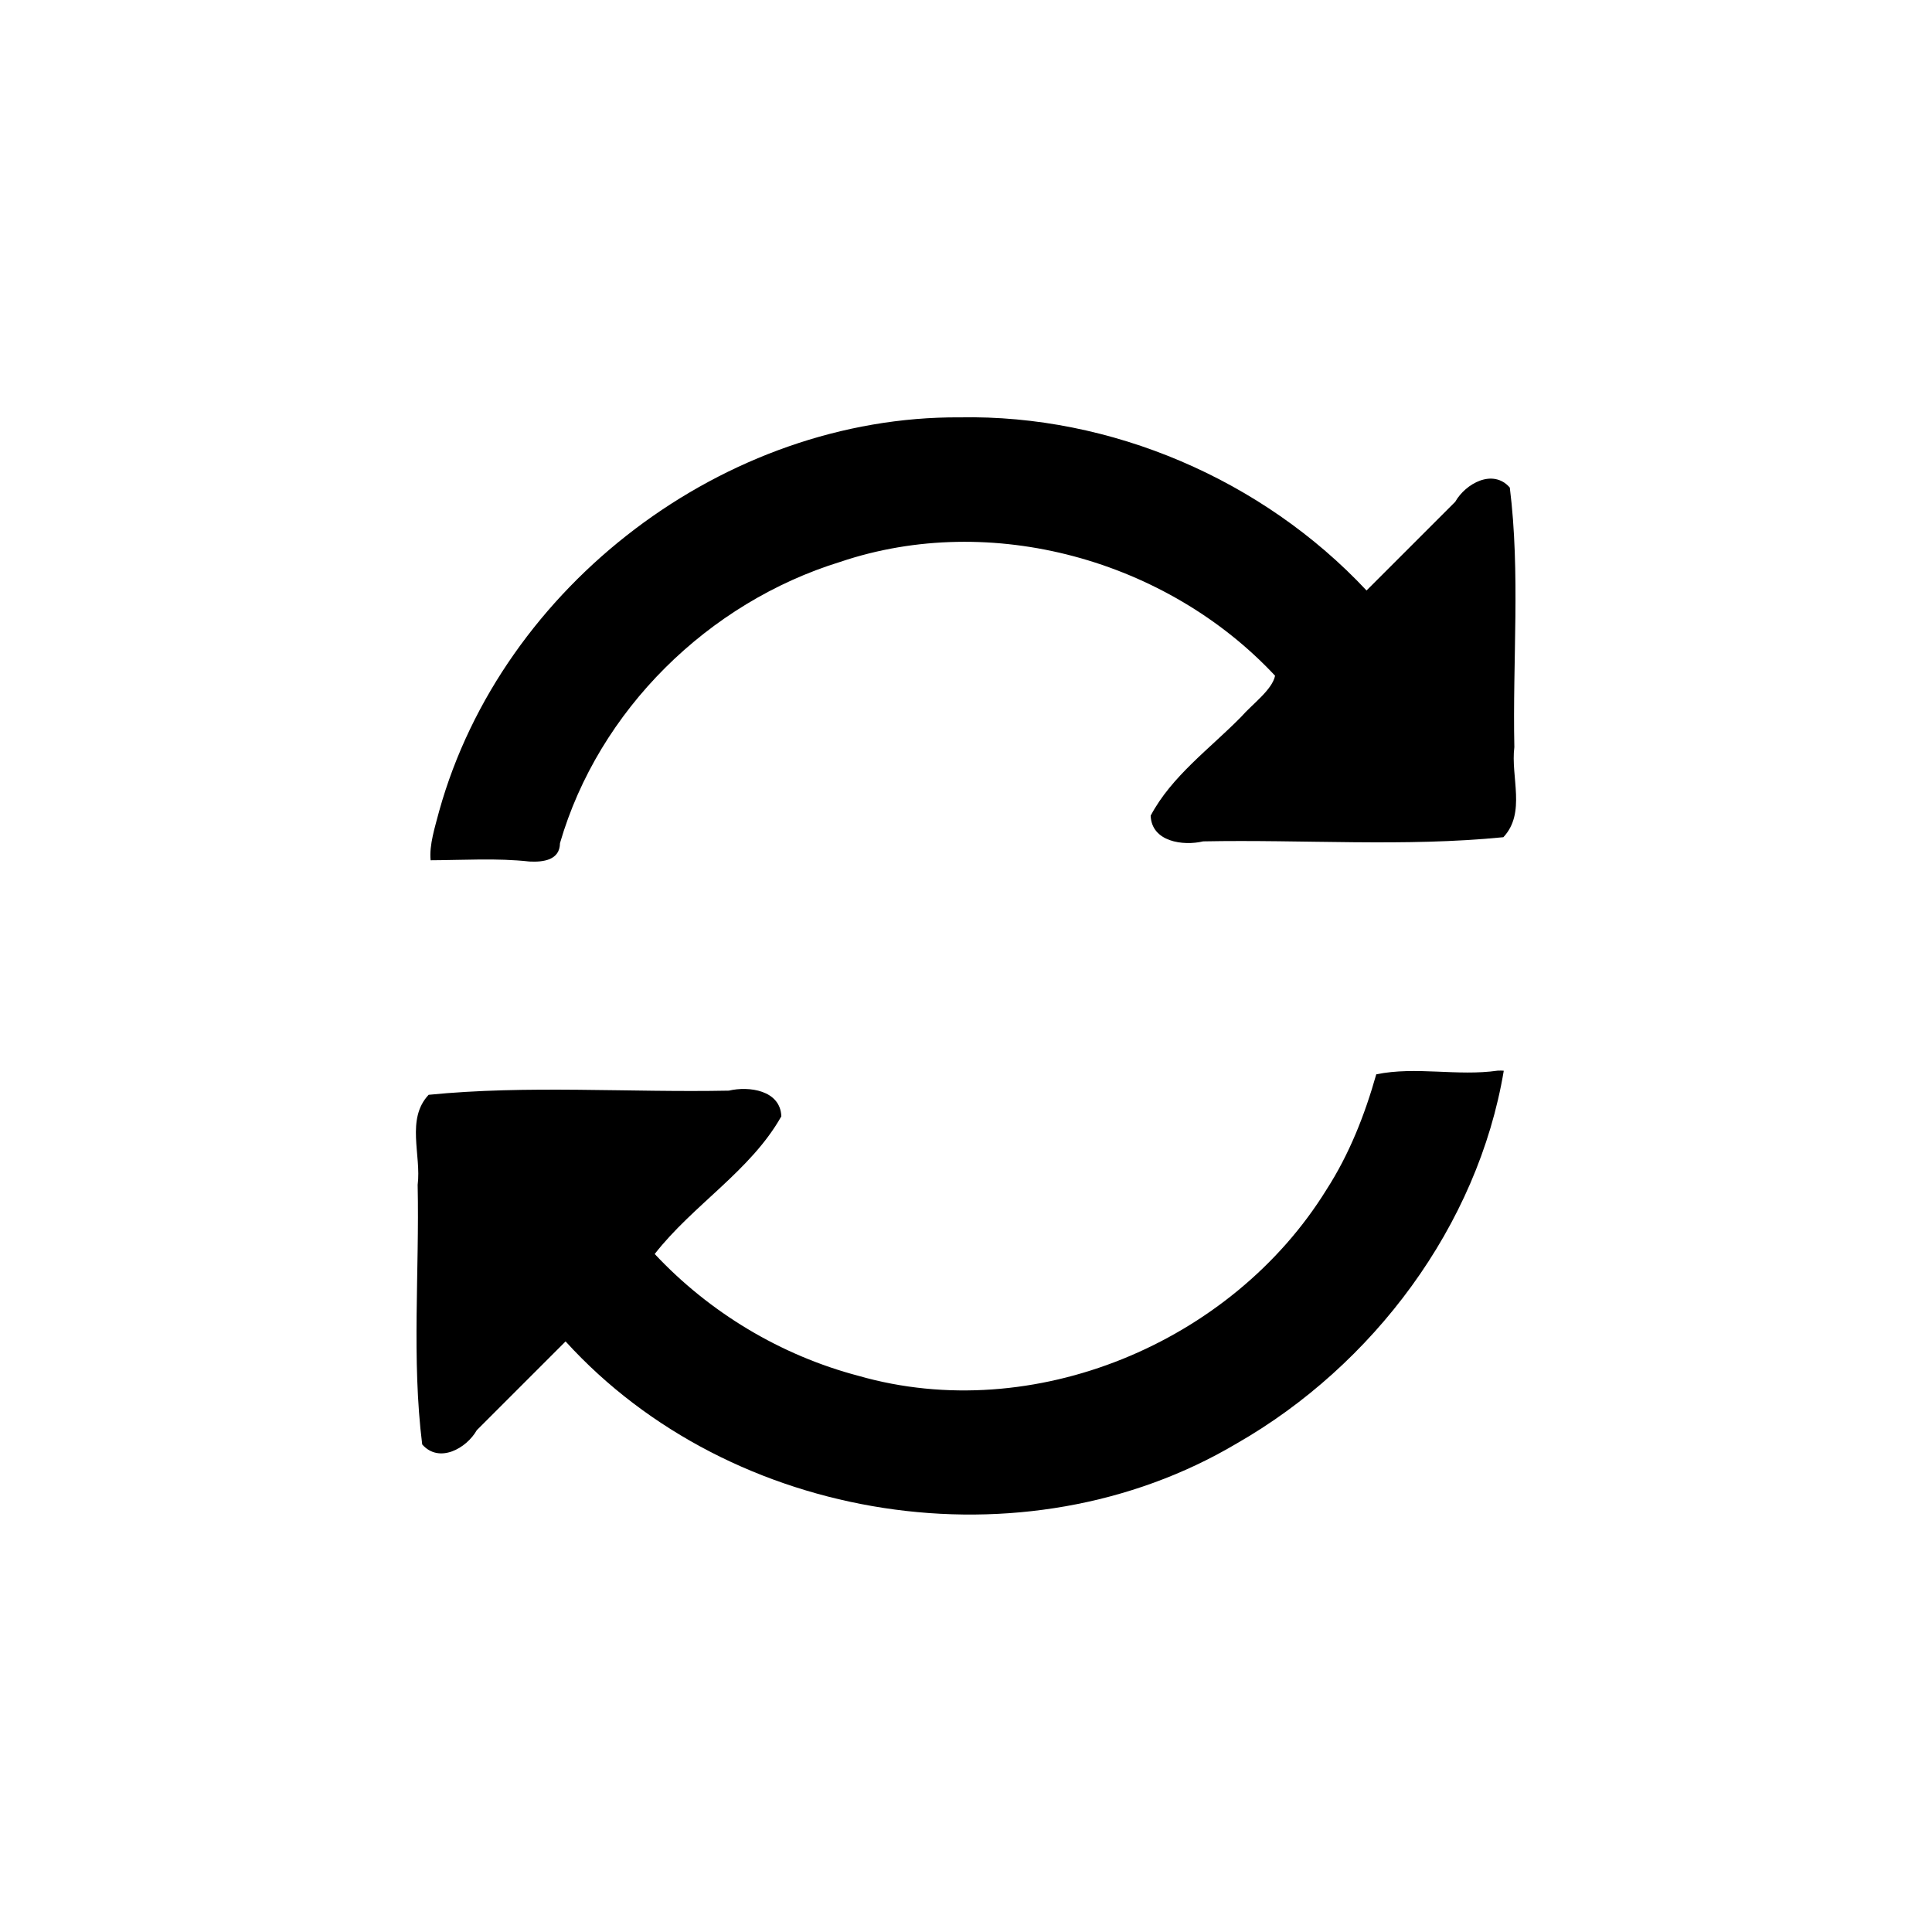 <?xml version="1.0" encoding="UTF-8" standalone="no"?>
<svg
   xmlns:dc="http://purl.org/dc/elements/1.1/"
   xmlns:cc="http://creativecommons.org/ns#"
   xmlns:rdf="http://www.w3.org/1999/02/22-rdf-syntax-ns#"
   xmlns:svg="http://www.w3.org/2000/svg"
   xmlns="http://www.w3.org/2000/svg"
   xmlns:sodipodi="http://sodipodi.sourceforge.net/DTD/sodipodi-0.dtd"
   xmlns:inkscape="http://www.inkscape.org/namespaces/inkscape"
   aria-hidden="true"
   focusable="false"
   data-prefix="fas"
   data-icon="sync-alt"
   class="svg-inline--fa fa-sync-alt fa-w-16"
   role="img"
   viewBox="0 0 500 500"
   version="1.1"
   id="svg4"
   sodipodi:docname="sync.svg"
   width="500"
   height="500"
   inkscape:version="0.92.5 (2060ec1f9f, 2020-04-08)">
  <defs
     id="defs8" />
  <sodipodi:namedview
     pagecolor="#ffffff"
     bordercolor="#666666"
     borderopacity="1"
     objecttolerance="10"
     gridtolerance="10"
     guidetolerance="10"
     inkscape:pageopacity="0"
     inkscape:pageshadow="2"
     inkscape:window-width="1245"
     inkscape:window-height="1016"
     id="namedview6"
     showgrid="false"
     inkscape:zoom="1"
     inkscape:cx="73.5"
     inkscape:cy="256"
     inkscape:window-x="675"
     inkscape:window-y="27"
     inkscape:window-maximized="0"
     inkscape:current-layer="svg4"
     inkscape:document-rotation="0" />
  <path
     style="fill:#000000;fill-opacity:1;stroke:#ffffff;stroke-width:0;stroke-miterlimit:4;stroke-dasharray:none;stroke-opacity:1"
     d="m 248.385,108.01 c -60.777,-0.347 -118.422,43.464 -134.715,101.842 -1.072,4.098 -2.638,8.868 -2.223,12.785 8.504,-0.033 17.054,-0.615 25.578,0.326 3.532,0.18 7.86,-0.325 7.896,-4.754 10.016,-34.461 38.402,-62.274 72.545,-72.801 39.095,-13.189 84.554,-0.477 112.523,29.472 -0.769,3.672 -5.864,7.307 -8.802,10.658 -8.018,8.166 -18.009,15.364 -23.396,25.559 0.251,6.764 8.386,7.879 13.586,6.648 25.874,-0.516 52.109,1.471 77.695,-1.077 5.914,-6.312 1.853,-15.59 2.838,-23.308 -0.477,-22.384 1.586,-45.081 -1.174,-67.174 -4.373,-5.005 -11.454,-1.034 -14.125,3.68 -7.651,7.65 -15.302,15.301 -22.953,22.951 -26.865,-28.708 -66.117,-45.562 -105.273,-44.805 z m 139.232,169.072 c -10.475,1.505 -21.124,-1.162 -31.443,0.953 -2.965,10.466 -6.948,20.638 -12.873,29.831 -24.497,39.681 -75.908,61.169 -121.117,48.201 -20.084,-5.281 -38.564,-16.375 -52.746,-31.537 9.933,-12.735 24.82,-21.518 32.771,-35.625 -0.251,-6.764 -8.386,-7.879 -13.586,-6.648 -25.874,0.516 -52.109,-1.471 -77.695,1.077 -5.914,6.312 -1.853,15.59 -2.838,23.308 0.477,22.384 -1.586,45.081 1.174,67.174 4.373,5.005 11.454,1.034 14.125,-3.68 7.661,-7.66 15.322,-15.32 22.982,-22.98 42.86,47.135 118.769,58.998 173.682,26.416 35.341,-20.225 62.403,-56.341 69.121,-96.461 -0.515,-0.068 -1.039,-0.034 -1.557,-0.029 z"
     id="path2"
     inkscape:connector-curvature="0" />
</svg>

